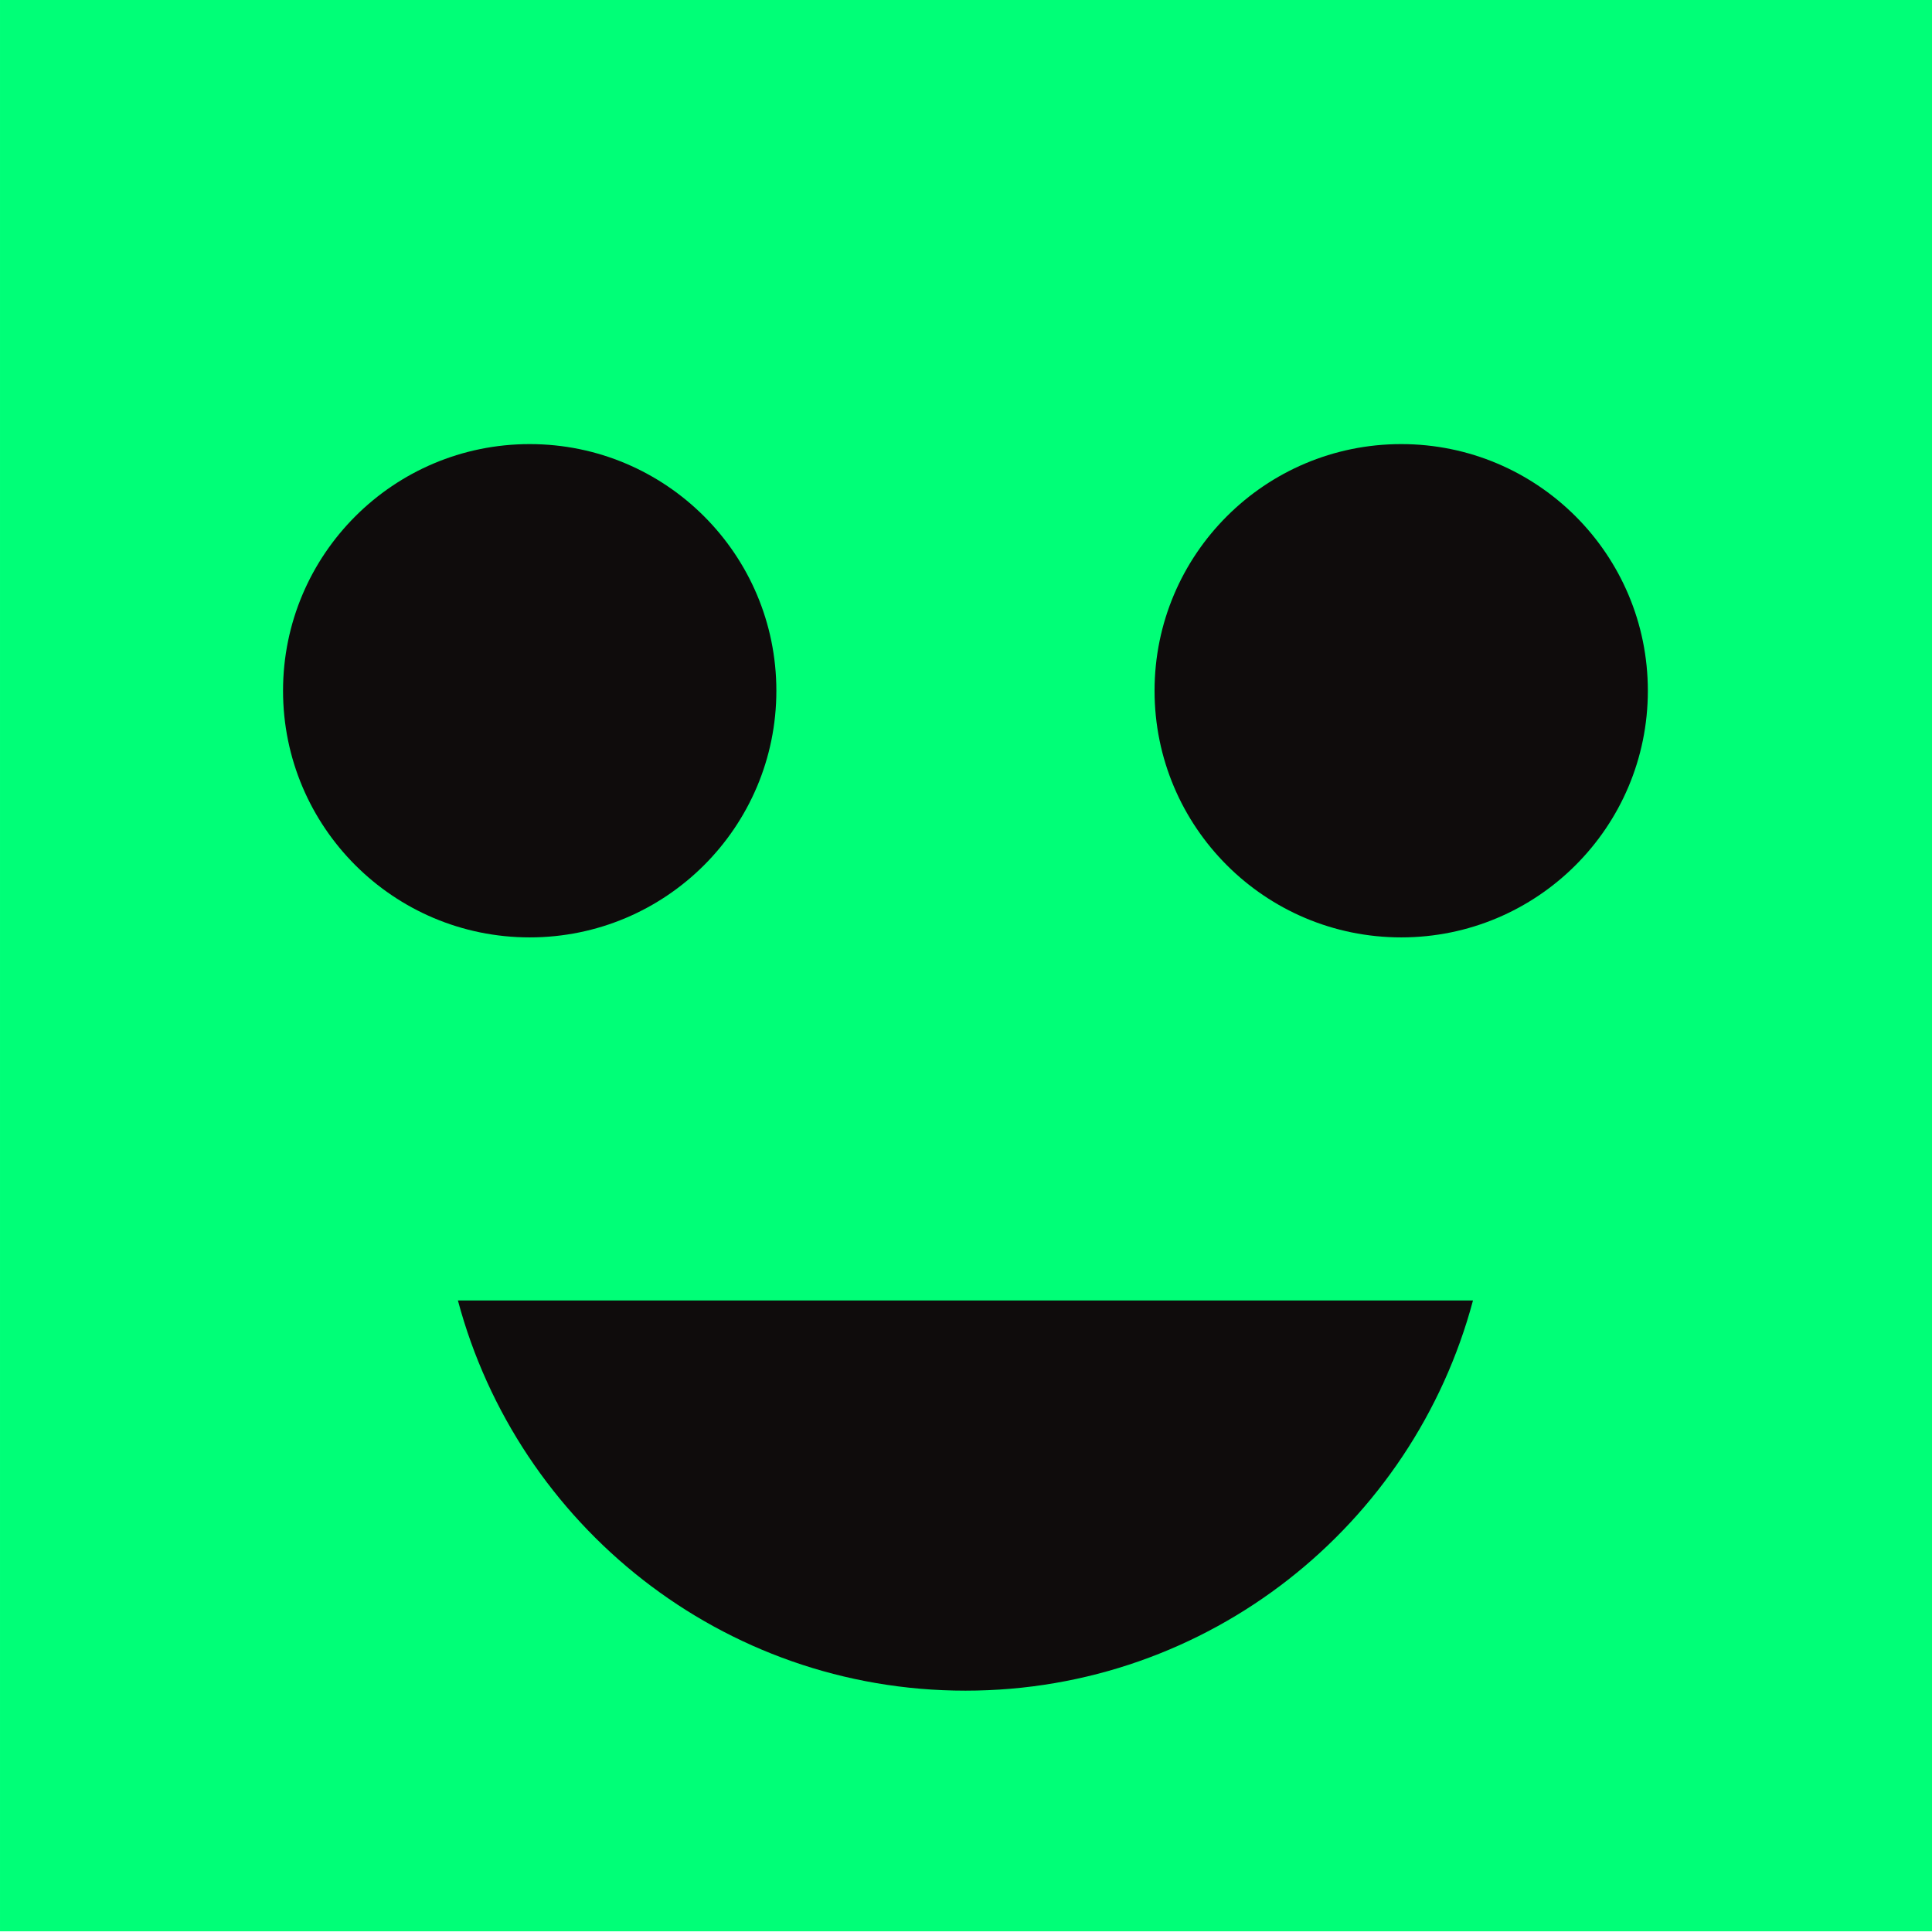 <?xml version="1.0" encoding="UTF-8" standalone="no"?>
<!-- Created with Inkscape (http://www.inkscape.org/) -->

<svg
   xmlns:dc="http://purl.org/dc/elements/1.1/"
   xmlns:cc="http://creativecommons.org/ns#"
   xmlns:rdf="http://www.w3.org/1999/02/22-rdf-syntax-ns#"
   xmlns:svg="http://www.w3.org/2000/svg"
   xmlns="http://www.w3.org/2000/svg"
   xmlns:sodipodi="http://sodipodi.sourceforge.net/DTD/sodipodi-0.dtd"
   xmlns:inkscape="http://www.inkscape.org/namespaces/inkscape"
   width="210mm"
   height="210mm"
   viewBox="0 0 210 210"
   version="1.1"
   id="svg8"
   inkscape:version="0.92.3 (2405546, 2018-03-11)"
   sodipodi:docname="pion-sain.svg">
  <defs
     id="defs2">
    <clipPath
       id="clip1">
      <path
         id="path815"
         d="M 0,0 H 340.156 V 340 H 0 Z m 0,0"
         inkscape:connector-curvature="0" />
    </clipPath>
  </defs>
  <sodipodi:namedview
     id="base"
     pagecolor="#ffffff"
     bordercolor="#666666"
     borderopacity="1.0"
     inkscape:pageopacity="0.0"
     inkscape:pageshadow="2"
     inkscape:zoom="0.35"
     inkscape:cx="20.758496"
     inkscape:cy="709.09592"
     inkscape:document-units="mm"
     inkscape:current-layer="layer1"
     showgrid="false"
     inkscape:pagecheckerboard="true"
     showborder="true"
     inkscape:window-width="1366"
     inkscape:window-height="705"
     inkscape:window-x="-8"
     inkscape:window-y="-8"
     inkscape:window-maximized="1" />
  <g
     inkscape:label="Calque 1"
     inkscape:groupmode="layer"
     id="layer1"
     transform="translate(0,-87)">
    <g
       id="surface975"
       transform="matrix(0.618,0,0,0.618,-0.084,87)">
      <g
         id="g822"
         clip-path="url(#clip1)"
         style="clip-rule:nonzero">
        <path
           id="path820"
           d="M 0.137,339.684 H 340.156 V 0 H 0.137 Z m 0,0"
           style="fill:#00ff77;fill-opacity:1;fill-rule:nonzero;stroke:none"
           inkscape:connector-curvature="0" />
      </g>
      <path
         id="path824"
         d="m 136.684,121.492 c 0,23.957 -19.426,43.379 -43.383,43.379 -23.961,0 -43.383,-19.422 -43.383,-43.379 0,-23.961 19.422,-43.383 43.383,-43.383 23.957,0 43.383,19.422 43.383,43.383"
         style="fill:#0f0c0c;fill-opacity:1;fill-rule:nonzero;stroke:none"
         inkscape:connector-curvature="0" />
      <path
         id="path826"
         d="m 289.965,121.492 c 0,23.957 -19.422,43.379 -43.379,43.379 -23.961,0 -43.383,-19.422 -43.383,-43.379 0,-23.961 19.422,-43.383 43.383,-43.383 23.957,0 43.379,19.422 43.379,43.383"
         style="fill:#0f0c0c;fill-opacity:1;fill-rule:nonzero;stroke:none"
         inkscape:connector-curvature="0" />
      <path
         id="path828"
         d="m 80.676,228.734 c 10.539,39.492 46.453,68.625 89.266,68.625 42.812,0 78.73,-29.133 89.266,-68.625 z m 0,0"
         style="fill:#0f0c0c;fill-opacity:1;fill-rule:nonzero;stroke:none"
         inkscape:connector-curvature="0" />
    </g>
  </g>
</svg>
